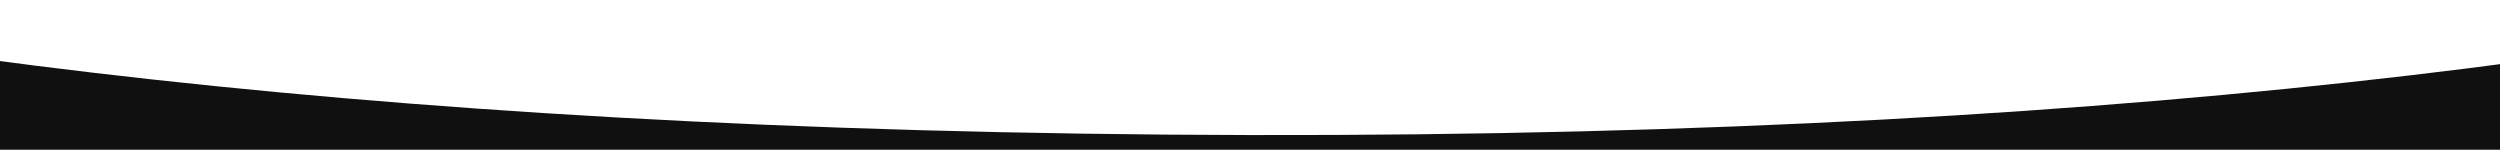 <svg xmlns="http://www.w3.org/2000/svg" xmlns:xlink="http://www.w3.org/1999/xlink" width="1920" height="115" viewBox="0 0 1920 115">
  <defs>
    <clipPath id="clip-path">
      <rect id="Rectangle_14449" data-name="Rectangle 14449" width="1920" height="115" transform="translate(-22930 -6683)" fill="#101010"/>
    </clipPath>
  </defs>
  <g id="curve" transform="translate(22930 6683)" clip-path="url(#clip-path)">
    <path id="Path_183781" data-name="Path 183781" d="M1887.1,366.746C478.191,364.1,3.019,74.862,0,0V378.089H3774.2V3.781C3774.2,73.349,3296.008,369.771,1887.1,366.746Z" transform="translate(-23857 -6946.027)" fill="#101010"/>
  </g>
</svg>
